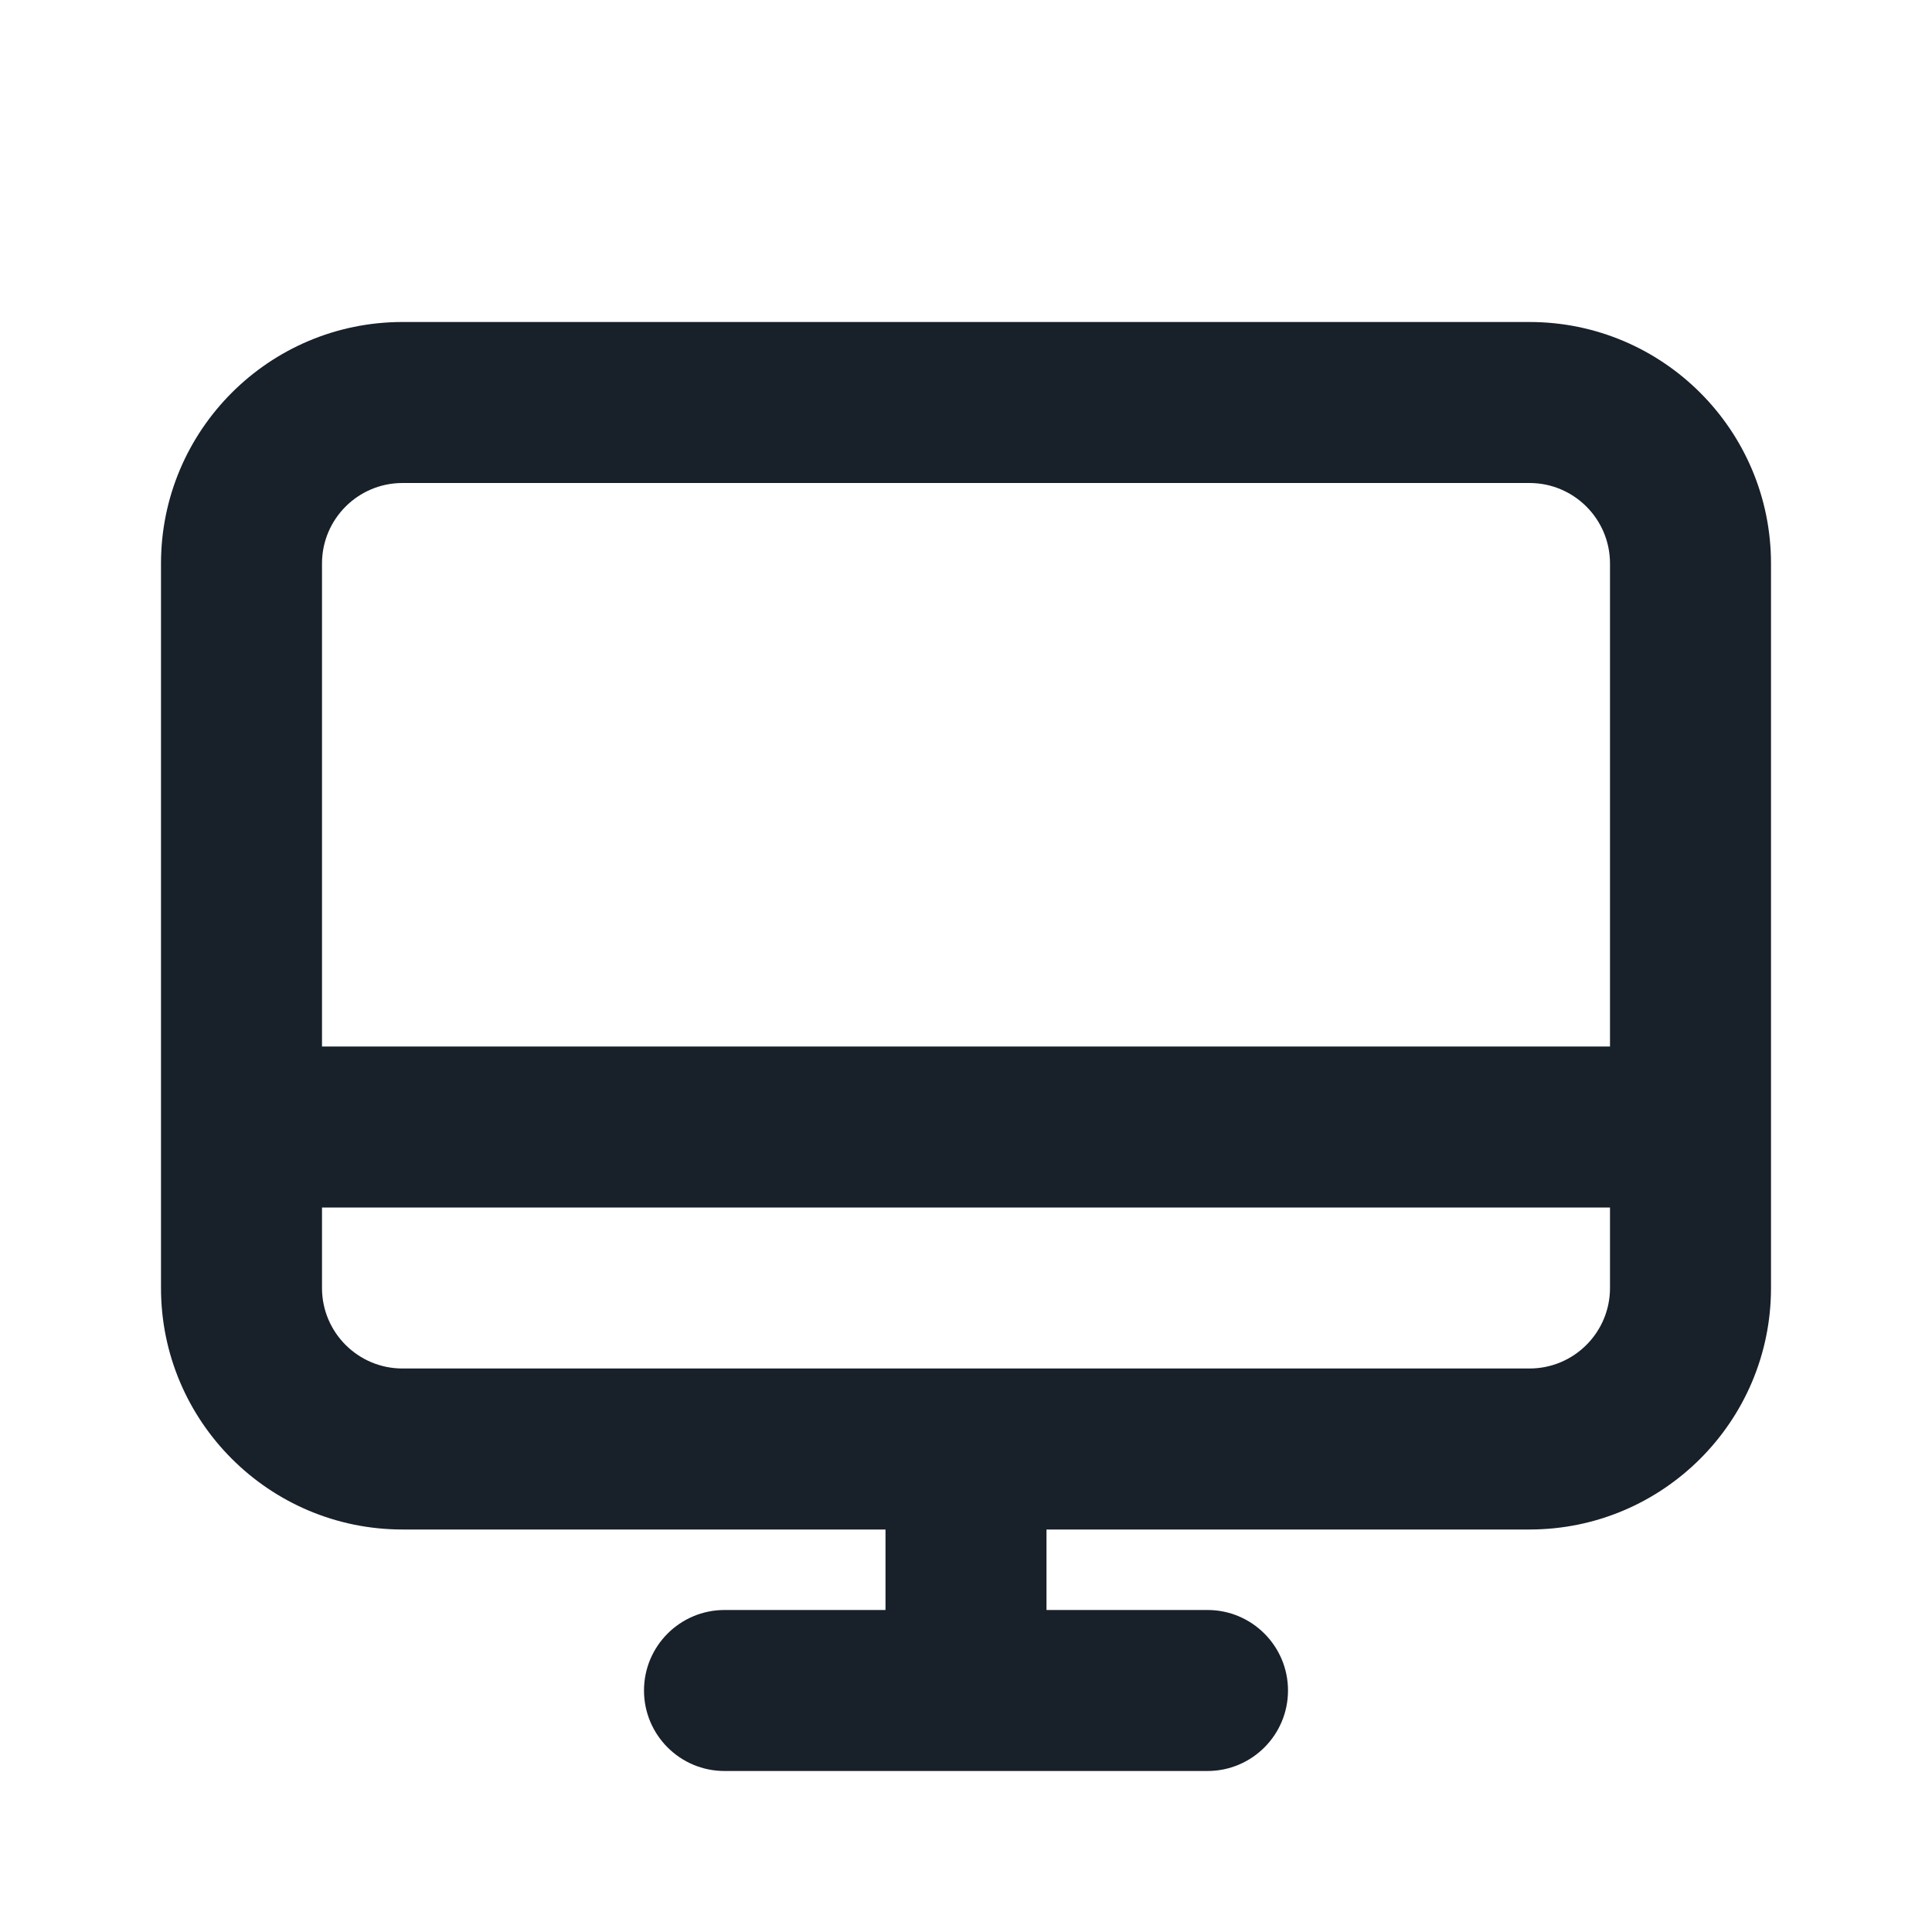 <svg width="12" height="12" viewBox="0 0 12 12" fill="none" xmlns="http://www.w3.org/2000/svg">
<path fill-rule="evenodd" clip-rule="evenodd" d="M2.5 2C1.672 2 1 2.672 1 3.5V8C1 8.828 1.672 9.5 2.5 9.5H5.5V10H4.5C4.224 10 4 10.224 4 10.5C4 10.776 4.224 11 4.5 11H7.5C7.776 11 8 10.776 8 10.5C8 10.224 7.776 10 7.5 10H6.5V9.5H9.5C10.328 9.5 11 8.828 11 8V3.5C11 2.672 10.328 2 9.5 2H2.5ZM10 3.5C10 3.224 9.776 3 9.5 3H2.5C2.224 3 2 3.224 2 3.5V6.5H10V3.5ZM9.5 8.5C9.776 8.5 10 8.276 10 8V7.5H2V8C2 8.276 2.224 8.5 2.5 8.5H9.5Z" fill="#18202A"/>
</svg>
